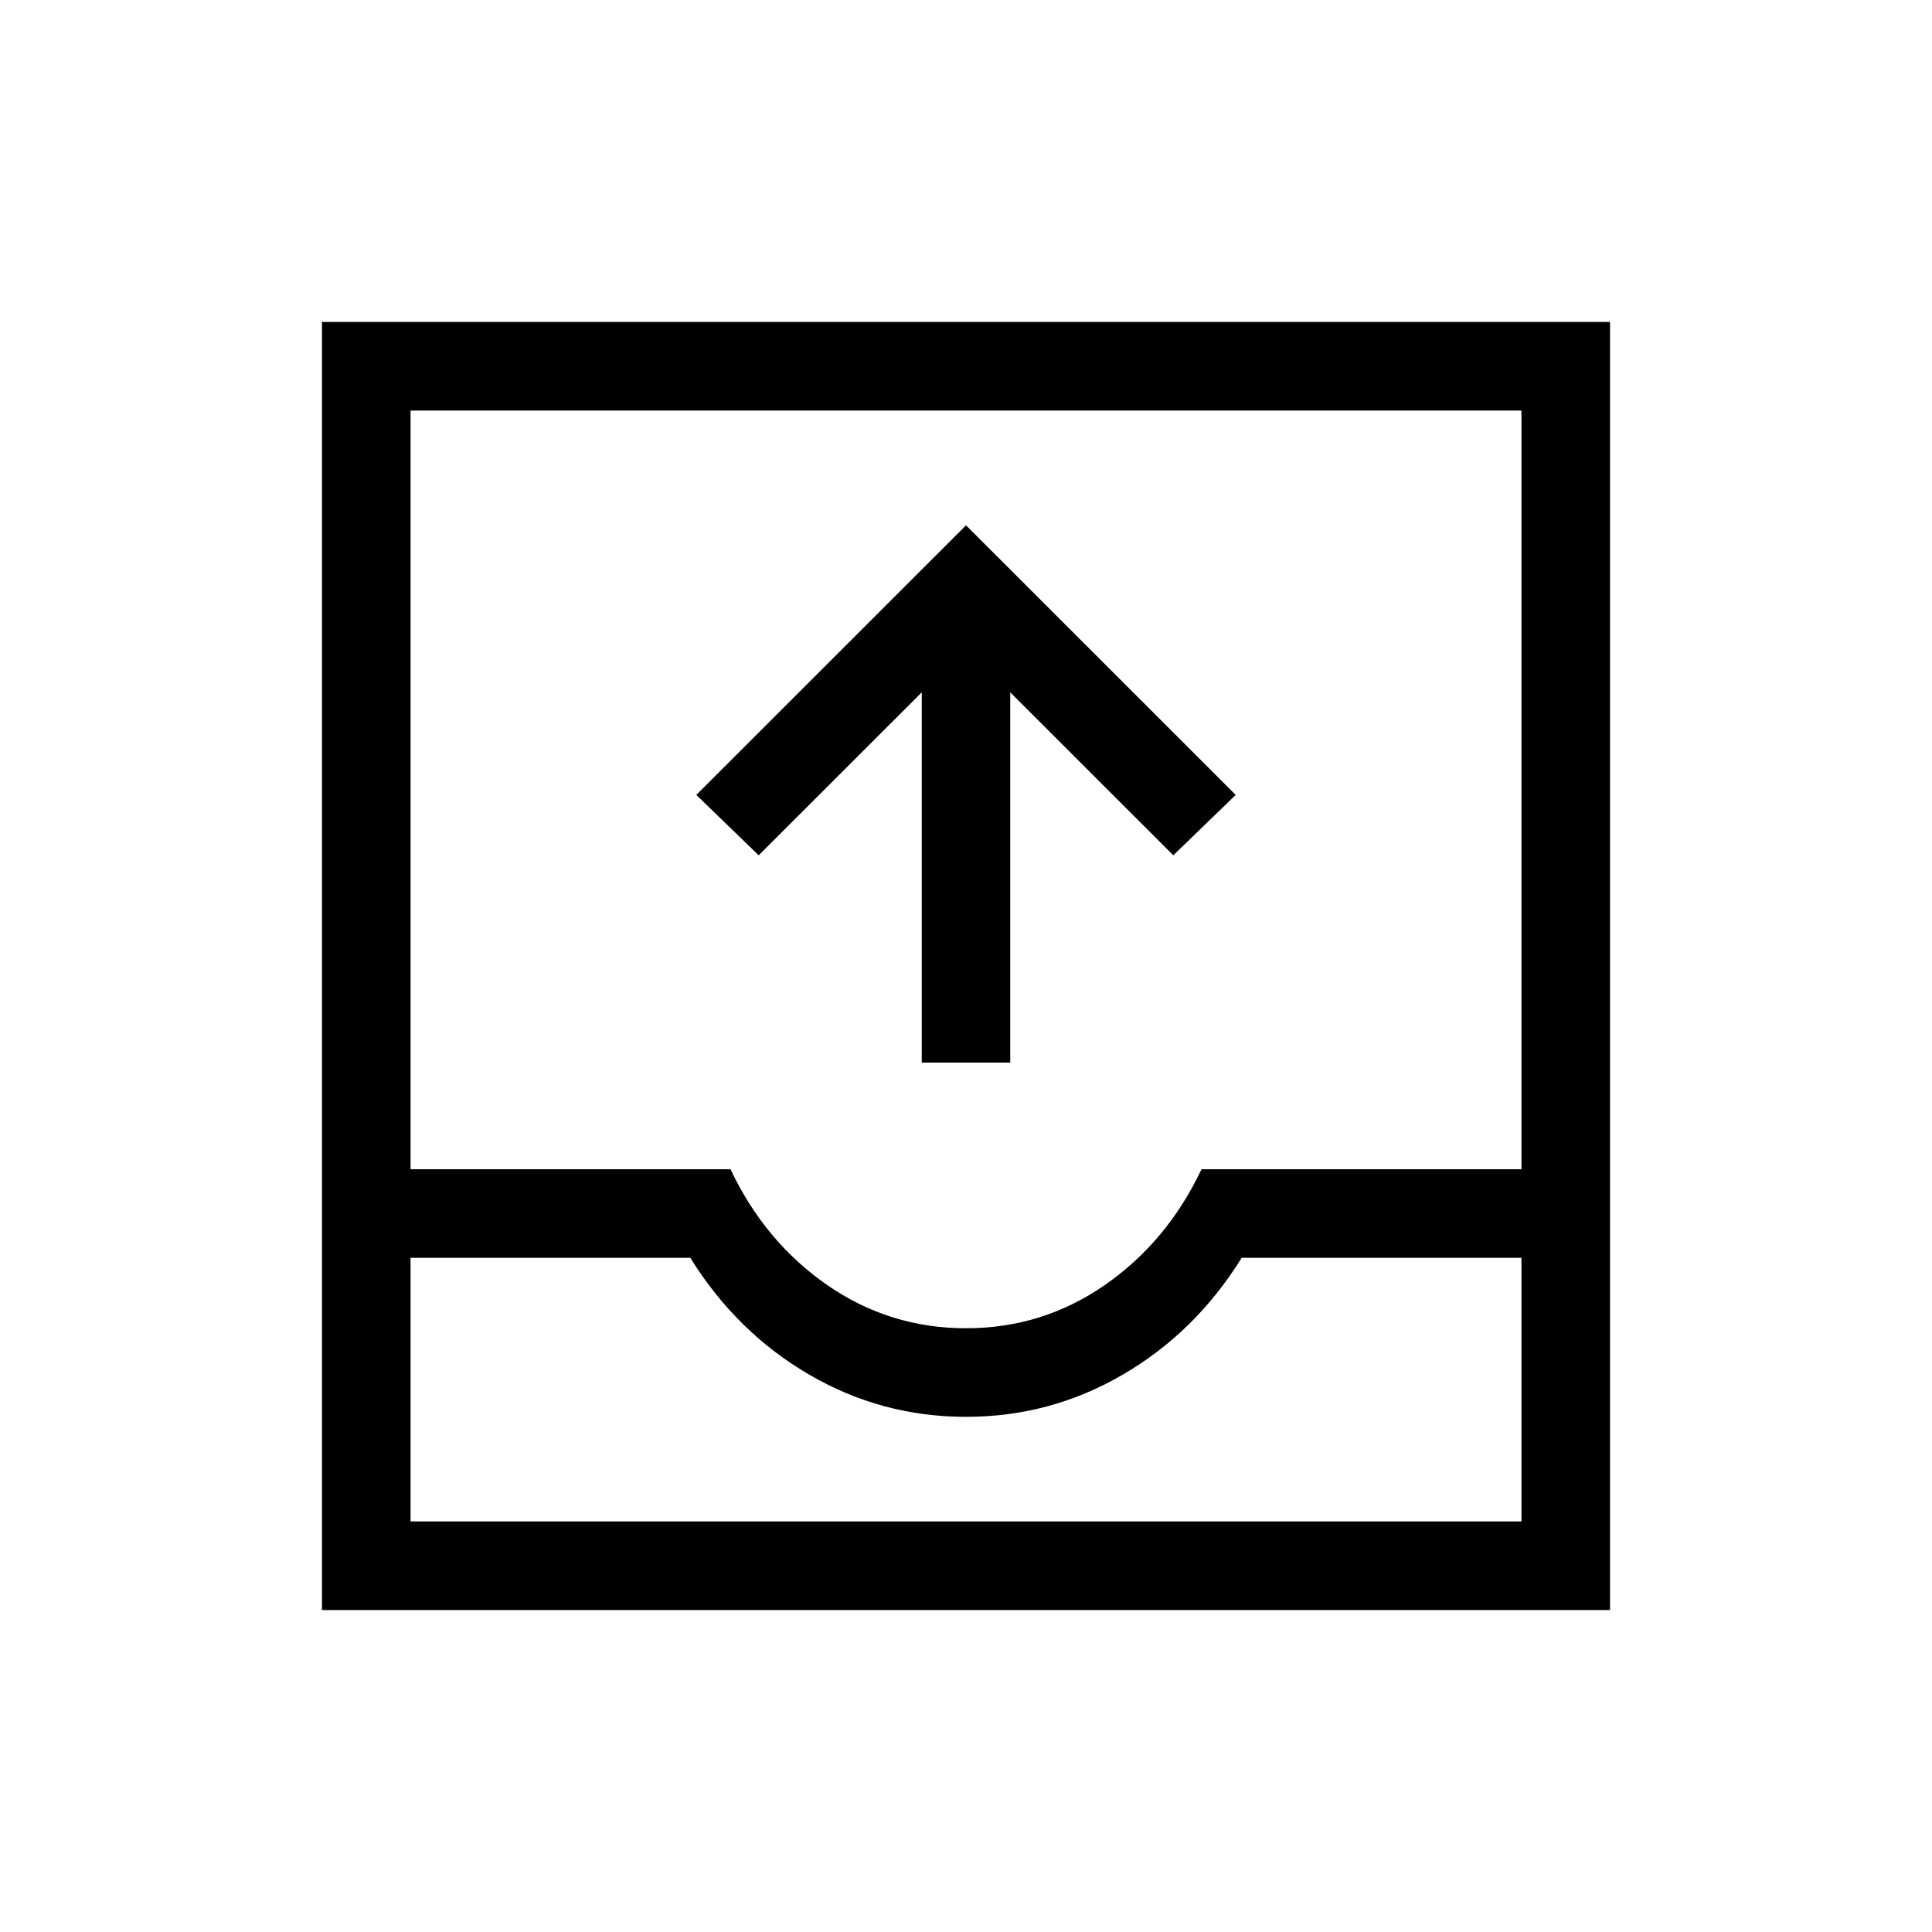 <svg xmlns="http://www.w3.org/2000/svg" height="20" width="20"><path d="M9.542 11V7.167L7.854 8.854l-.646-.625L10 5.438l2.792 2.791-.646.625-1.688-1.687V11Zm-6.209 5.667V3.333h13.334v13.334Zm.917-.917h11.5v-2.729h-2.896q-.479.771-1.229 1.208-.75.438-1.625.438t-1.625-.438q-.75-.437-1.229-1.208H4.25Zm5.75-2q.792 0 1.438-.448.645-.448 1-1.198h3.312V4.25H4.25v7.854h3.312q.355.75 1 1.198.646.448 1.438.448Zm-5.75 2h11.5Z"/></svg>